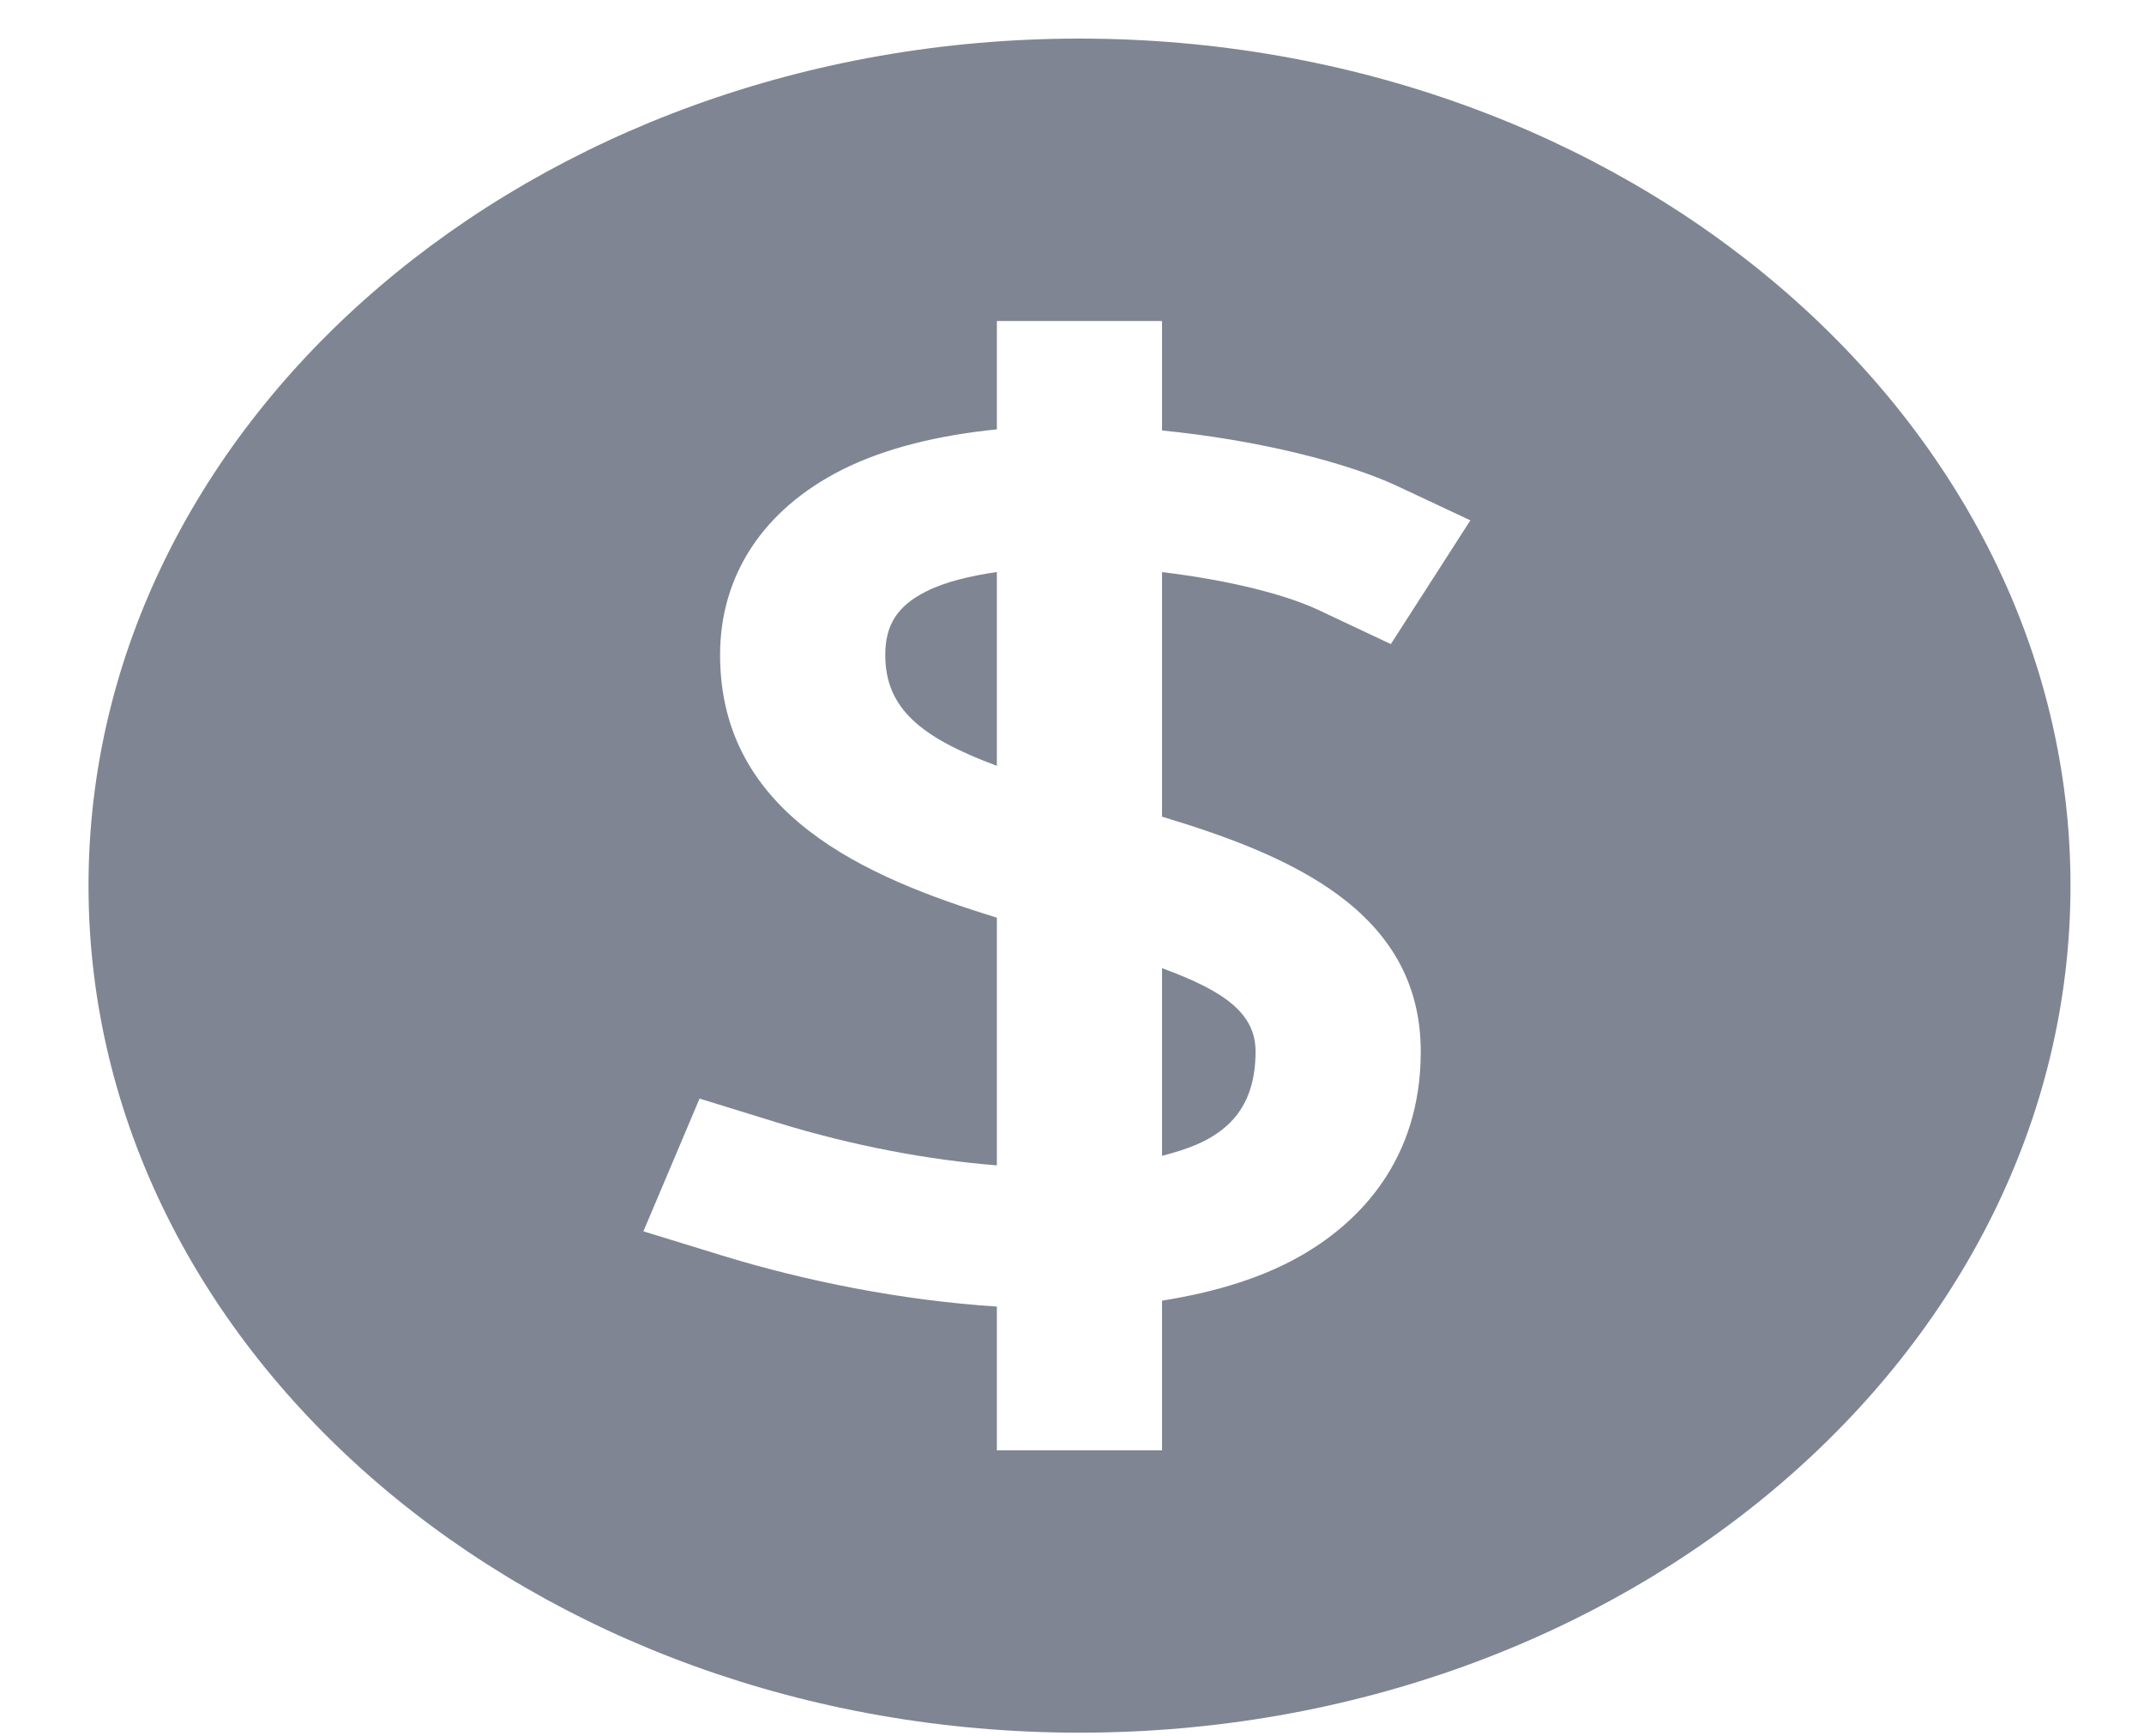 <svg width="21" height="17" viewBox="0 0 21 17" fill="none" xmlns="http://www.w3.org/2000/svg">
<path fill-rule="evenodd" clip-rule="evenodd" d="M11.861 11.138C12.049 11.025 12.298 10.816 12.298 10.298C12.298 9.931 12.006 9.71 11.382 9.482V11.32C11.564 11.272 11.732 11.216 11.861 11.138Z" fill="#7F8592"/>
<path fill-rule="evenodd" clip-rule="evenodd" d="M10.573 0.378C5.221 0.378 0.867 4.1 0.867 8.674C0.867 13.248 5.221 16.969 10.573 16.969C15.926 16.969 20.28 13.248 20.28 8.674C20.28 4.1 15.926 0.378 10.573 0.378ZM13.916 10.299C13.916 11.37 13.304 11.962 12.79 12.27C12.388 12.511 11.904 12.655 11.382 12.738V14.204H9.764V12.796C8.833 12.736 7.884 12.546 7.063 12.293L6.302 12.059L6.852 10.759L7.613 10.994C8.357 11.223 9.096 11.36 9.764 11.413V8.987C8.479 8.593 7.053 7.978 7.053 6.414C7.053 5.634 7.476 4.991 8.245 4.602C8.684 4.381 9.211 4.261 9.764 4.205V3.144H11.382V4.216C12.334 4.31 13.206 4.534 13.692 4.763L14.402 5.096L13.623 6.308L12.914 5.974C12.564 5.81 11.992 5.676 11.382 5.603V7.998C12.618 8.371 13.916 8.912 13.916 10.299Z" fill="#7F8592"/>
<path fill-rule="evenodd" clip-rule="evenodd" d="M9.07 5.793C8.79 5.934 8.671 6.12 8.671 6.414C8.671 6.937 9.018 7.223 9.764 7.5V5.602C9.499 5.641 9.255 5.699 9.07 5.793Z" fill="#7F8592"/>
</svg>
